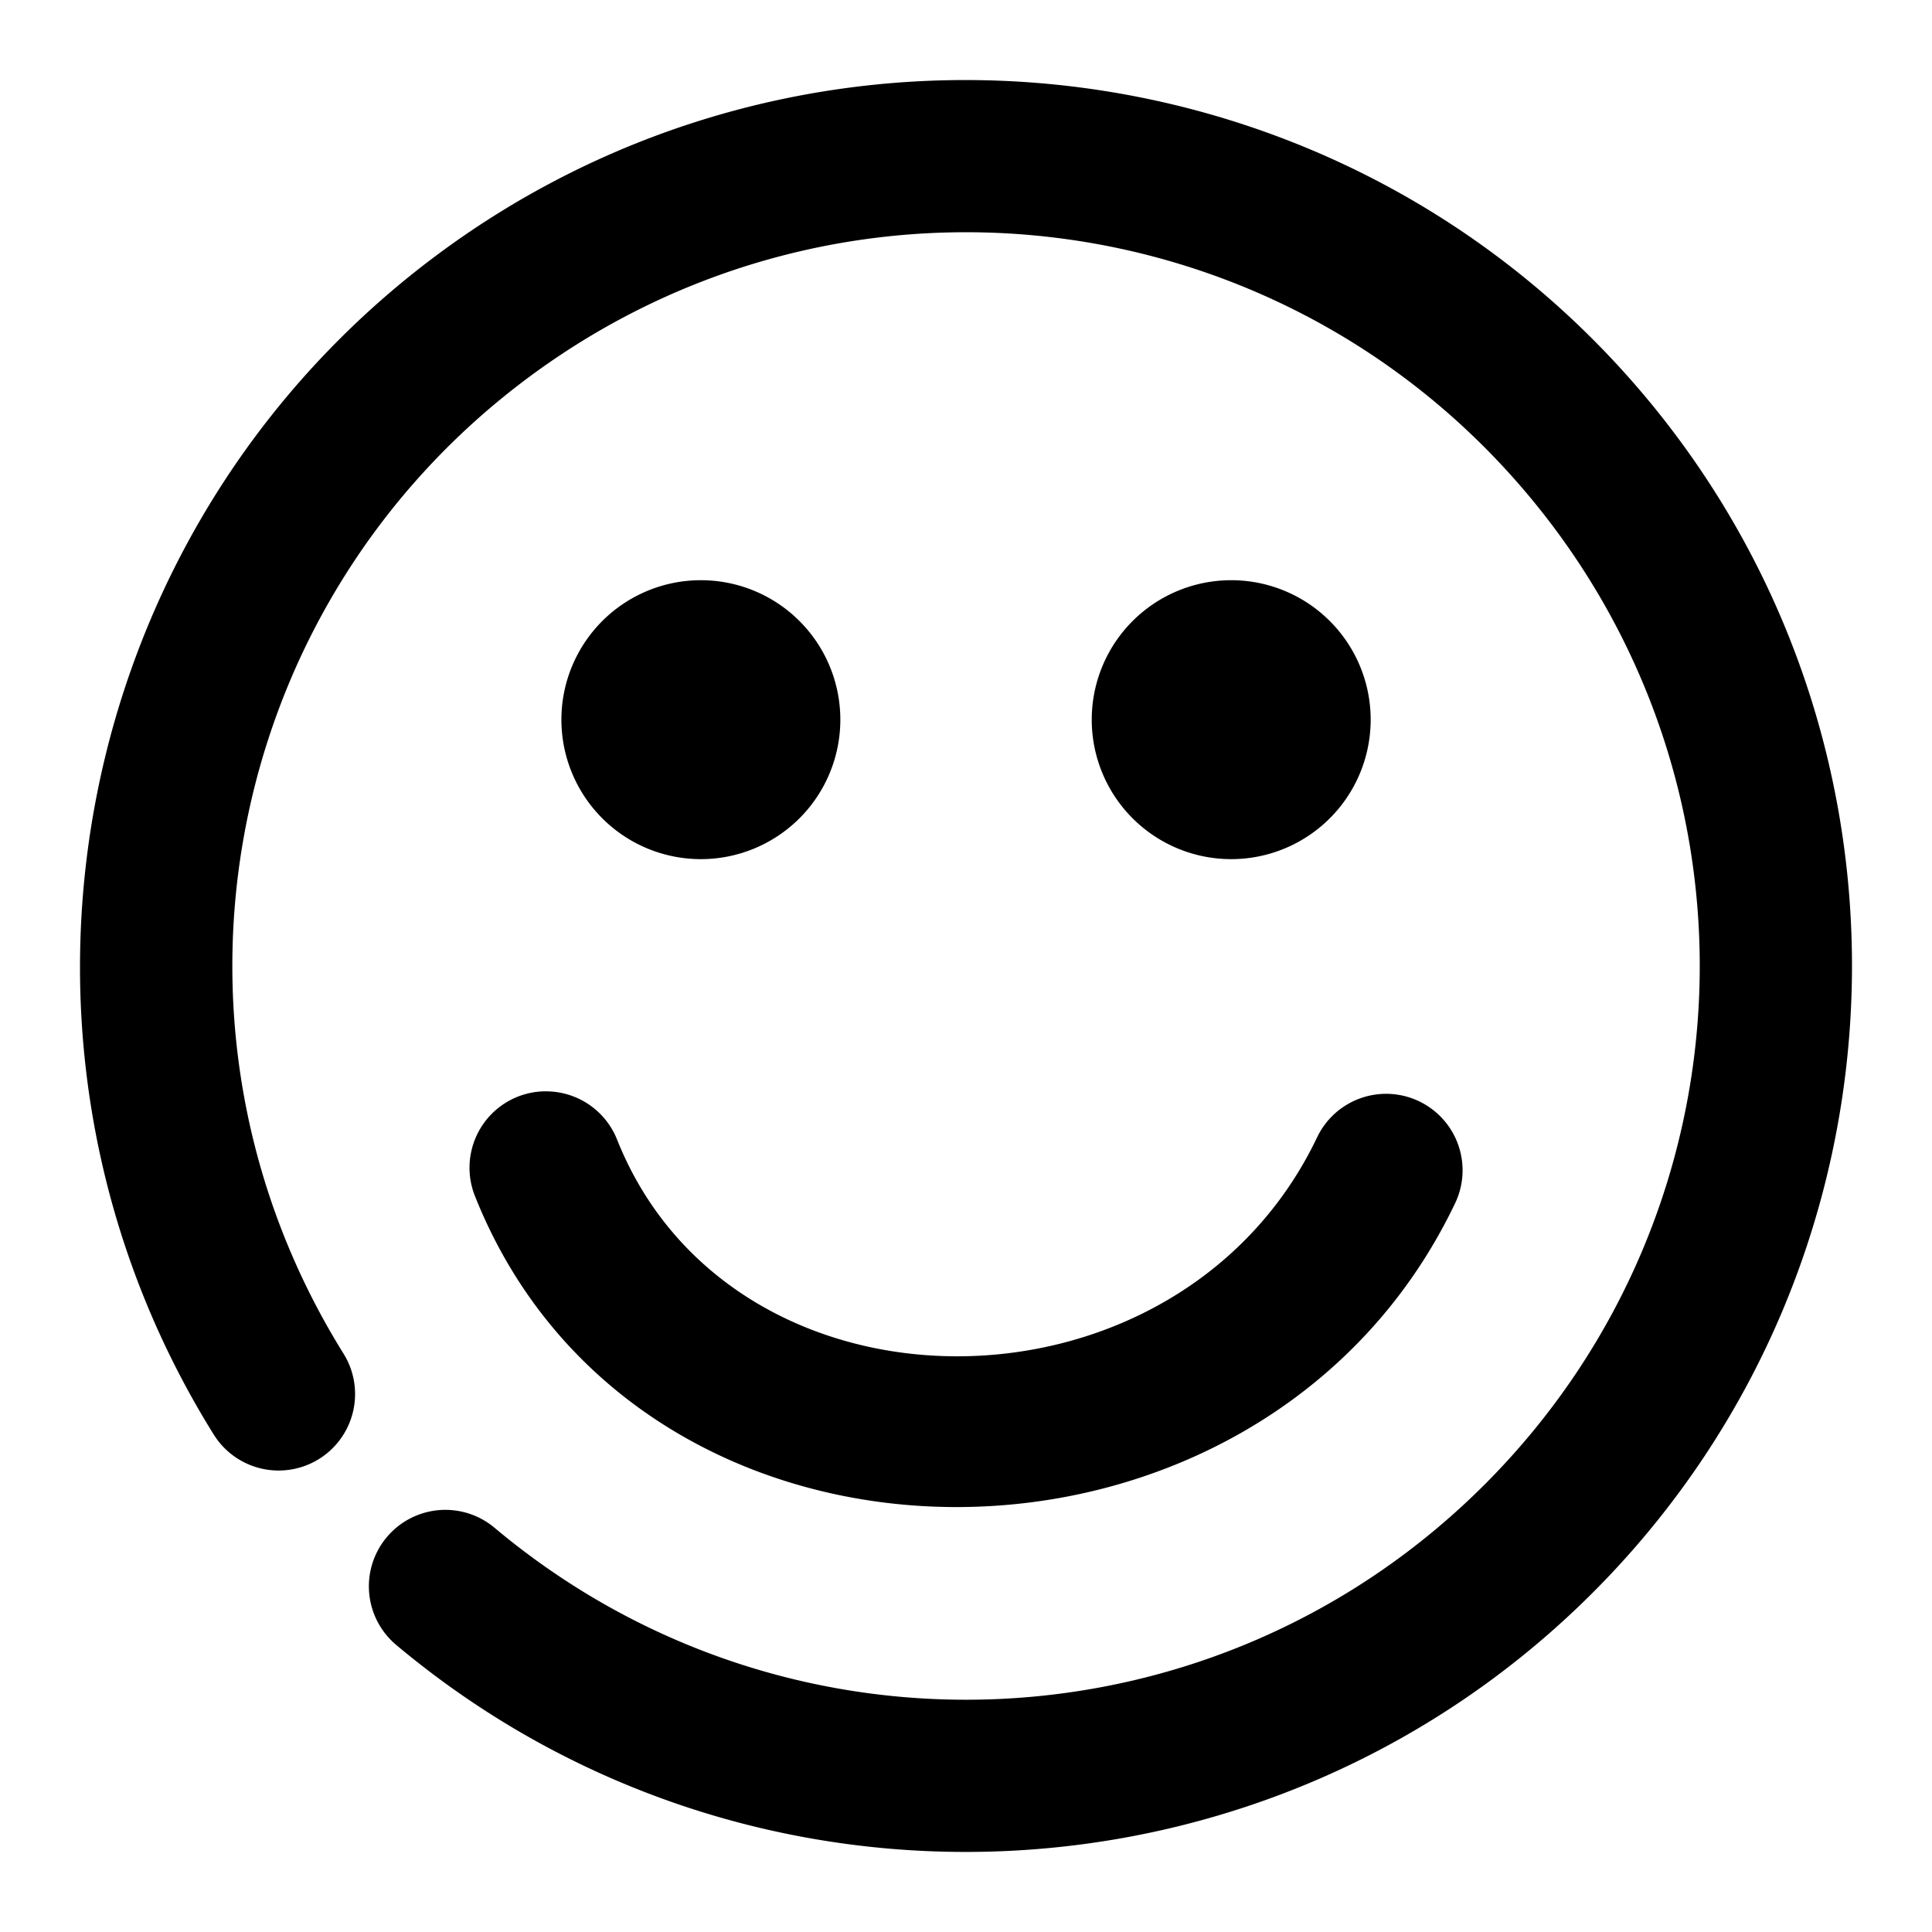 <svg xmlns="http://www.w3.org/2000/svg" width="48" height="48">
	<path d="m 24.413,1.993 c -4.698,-0.091 -9.451,1.311 -13.488,4.291 -1.154,0.852 -2.2,1.797 -3.139,2.818 C 1.217,16.25 0.004,27.119 5.309,35.639 a 1.9,1.9 85.382 0 0 2.617,0.609 1.9,1.9 85.382 0 0 0.609,-2.617 c -5.034,-8.084 -3.015,-18.636 4.646,-24.291 7.662,-5.656 18.338,-4.475 24.58,2.717 6.242,7.192 5.908,17.929 -0.77,24.719 -6.677,6.79 -17.408,7.303 -24.703,1.182 a 1.9,1.9 85.382 0 0 -2.678,0.232 1.9,1.9 85.382 0 0 0.234,2.678 C 18.633,48.241 31.657,47.618 39.7,39.44 47.743,31.262 48.15,18.23 40.632,9.567 36.402,4.694 30.453,2.11 24.413,1.993 Z m -7,12.422 a 3.465,3.465 0 0 0 -3.465,3.465 3.465,3.465 0 0 0 3.465,3.465 3.465,3.465 0 0 0 3.465,-3.465 3.465,3.465 0 0 0 -3.465,-3.465 z m 13.176,0 a 3.465,3.465 0 0 0 -3.465,3.465 3.465,3.465 0 0 0 3.465,3.465 3.465,3.465 0 0 0 3.465,-3.465 3.465,3.465 0 0 0 -3.465,-3.465 z M 13.51,27.114 a 1.9,1.9 0 0 0 -0.648,0.133 1.9,1.9 0 0 0 -1.062,2.469 c 4.094,10.283 19.538,10.262 24.352,0.178 a 1.9,1.9 0 0 0 -0.896,-2.533 1.9,1.9 0 0 0 -2.533,0.896 c -3.454,7.236 -14.526,7.253 -17.393,0.053 a 1.9,1.9 0 0 0 -1.818,-1.195 z" fill="#000000"/>
</svg>
